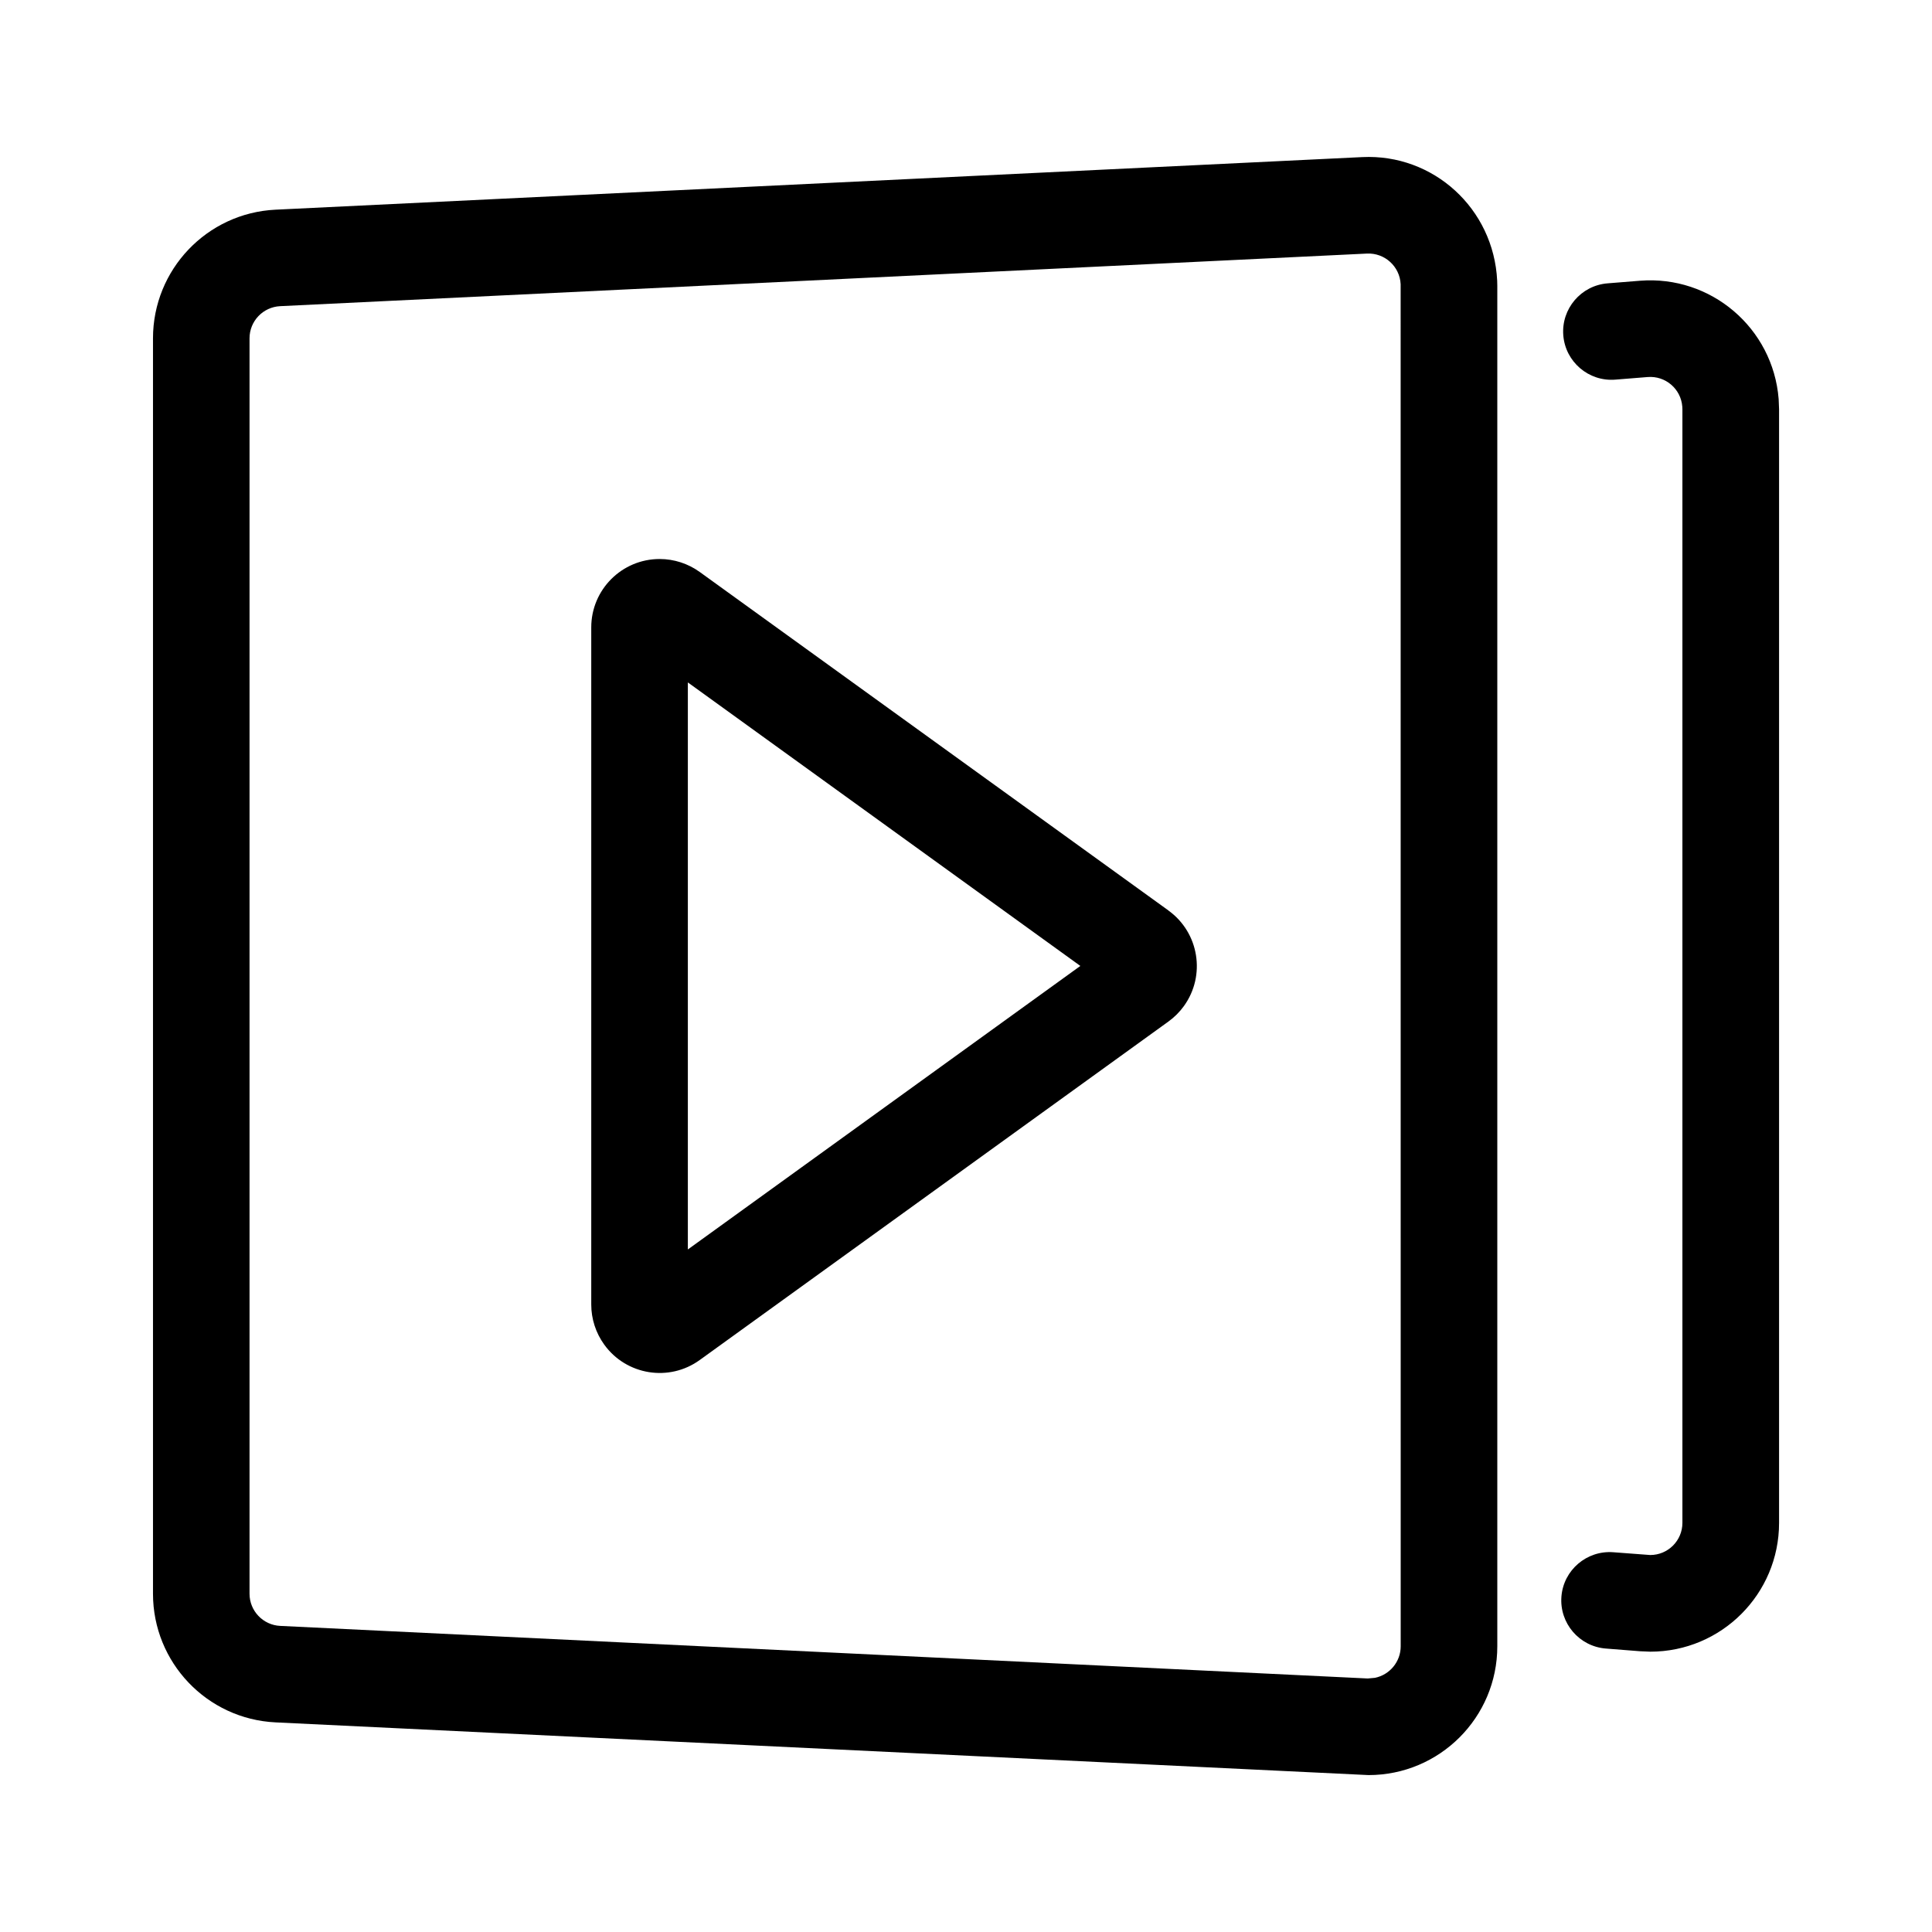 <svg id="icon-icon-video" viewBox="0 0 32 32">
    <path fill="currentColor"
        d="M22.564 2.602l-18 0.871c-1.137 0.055-2.030 0.993-2.030 2.131v20.793c0 1.138 0.893 2.076 2.030 2.131l18.103 0.873c1.178 0 2.133-0.955 2.133-2.133v-22.535l-0.002-0.084c-0.058-1.196-1.058-2.104-2.235-2.047zM22.641 4.2c0.294-0.014 0.544 0.213 0.558 0.507l0.001 22.56c0 0.258-0.183 0.473-0.426 0.523l-0.12 0.011-18.013-0.871c-0.284-0.014-0.508-0.248-0.508-0.533v-20.793c0-0.285 0.223-0.519 0.508-0.533l18-0.871z">
    </path>
    <path fill="currentColor"
        d="M27.164 4.65c1.175-0.093 2.202 0.783 2.296 1.958l0.007 0.169v18.447c0 1.178-0.955 2.133-2.133 2.133l-0.168-0.007-0.569-0.045c-0.44-0.035-0.769-0.42-0.735-0.86s0.42-0.769 0.86-0.735l0.611 0.046c0.295 0 0.533-0.239 0.533-0.533v-18.447l-0.002-0.042c-0.023-0.294-0.28-0.513-0.574-0.489l-0.536 0.043c-0.44 0.035-0.826-0.294-0.861-0.734s0.294-0.826 0.734-0.861l0.536-0.043z">
    </path>
    <path fill="currentColor"
        d="M19.354 15.081l-7.764-5.607c-0.193-0.139-0.425-0.215-0.664-0.215-0.626 0-1.133 0.507-1.133 1.133v11.215c0 0.238 0.075 0.47 0.215 0.664 0.366 0.507 1.075 0.622 1.582 0.255l7.764-5.607c0.098-0.071 0.184-0.157 0.255-0.255 0.366-0.507 0.252-1.216-0.255-1.582zM17.894 15.999l-6.501 4.696v-9.392l6.501 4.696z">
    </path>
</svg>